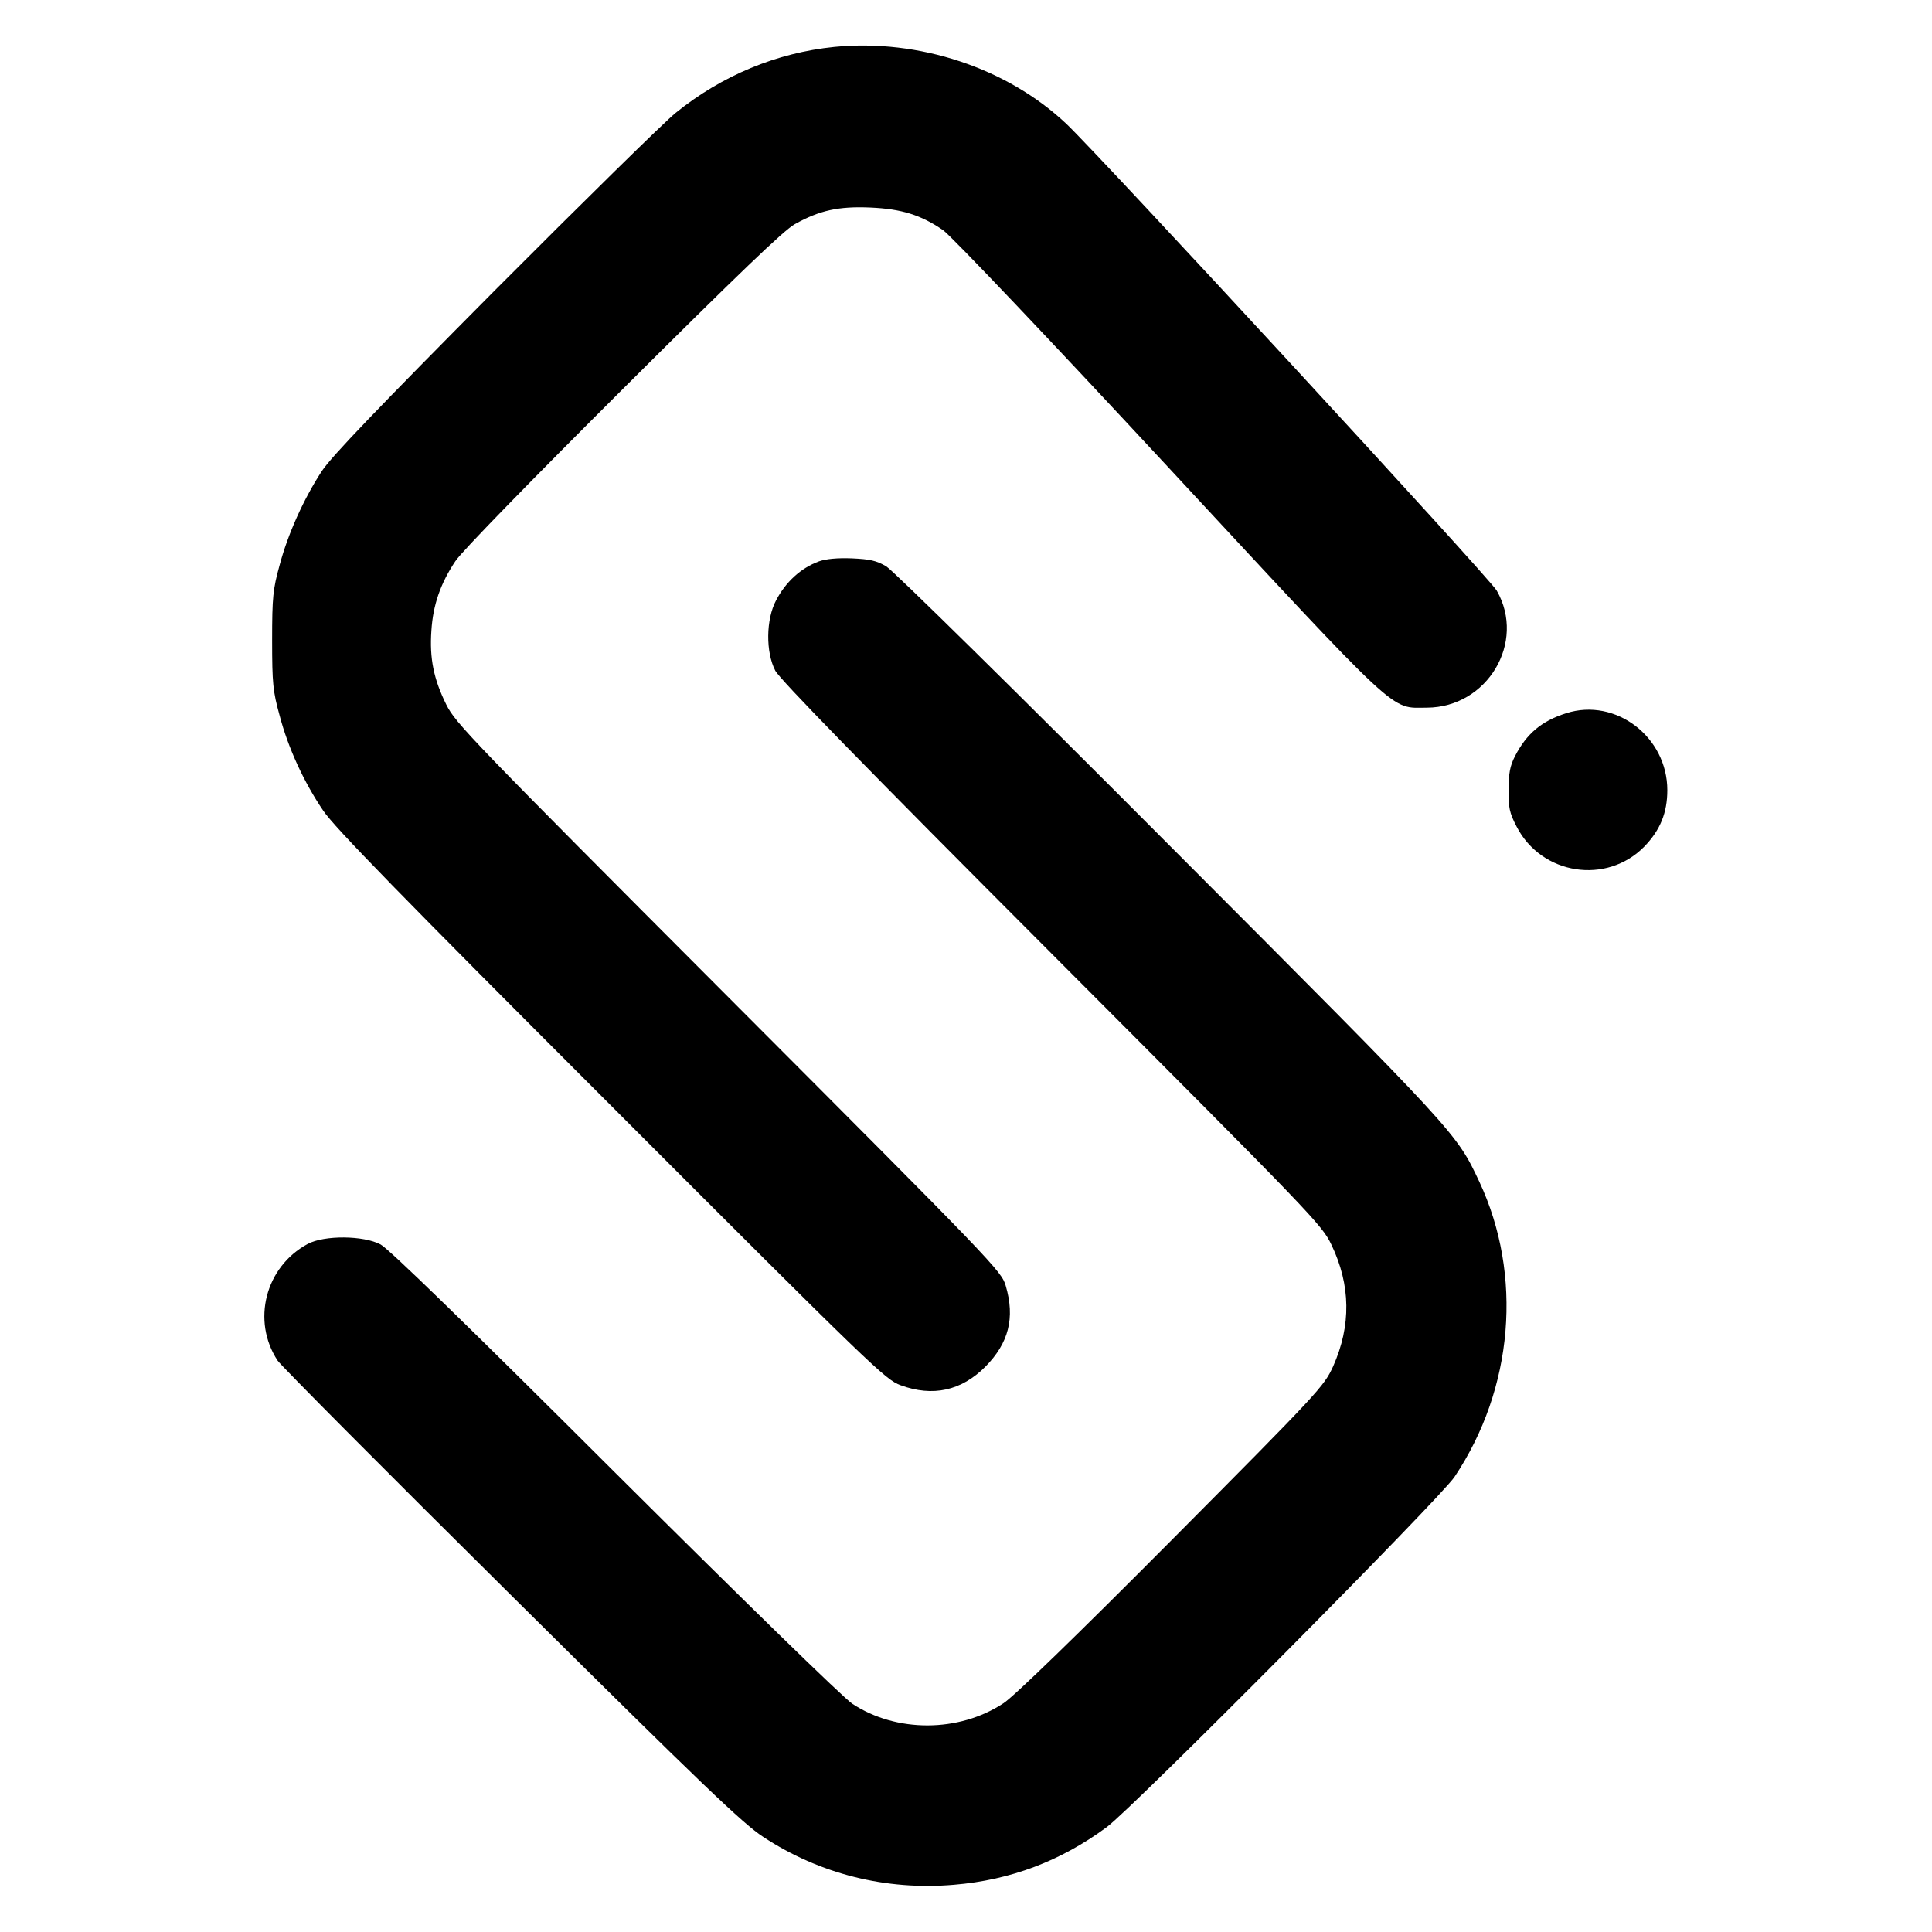 <?xml version="1.0" standalone="no"?>
<!DOCTYPE svg PUBLIC "-//W3C//DTD SVG 20010904//EN"
 "http://www.w3.org/TR/2001/REC-SVG-20010904/DTD/svg10.dtd">
<svg version="1.0" xmlns="http://www.w3.org/2000/svg"
 width="700pt" height="700pt" viewBox="0 0 700 700"
 preserveAspectRatio="xMidYMid meet">
<g transform="translate(0,700) scale(0.1,-0.1)"
fill="#000000" stroke="none">
<path d="M3023 6830 c-208 -21 -407 -103 -575 -239 -40 -32 -334 -321 -654
-642 -426 -429 -593 -603 -628 -656 -66 -101 -123 -228 -153 -341 -24 -87 -27
-115 -27 -272 0 -157 3 -185 27 -272 31 -118 88 -242 158 -345 40 -60 283
-309 1043 -1069 948 -949 994 -993 1049 -1013 117 -43 220 -20 307 67 85 86
108 177 74 293 -15 53 -42 81 -1003 1044 -937 939 -990 994 -1024 1062 -46 93
-61 168 -54 268 6 94 33 171 87 252 22 34 280 298 607 624 421 419 582 574
623 597 90 50 158 65 274 60 113 -5 183 -27 263 -82 27 -18 390 -400 813 -856
855 -921 805 -874 940 -874 219 1 360 237 253 424 -26 46 -1431 1569 -1559
1691 -215 203 -535 309 -841 279z"/>
<path d="M2967 4966 c-65 -24 -120 -74 -155 -141 -37 -69 -38 -188 -3 -255 16
-31 321 -344 1001 -1025 948 -950 979 -982 1014 -1055 70 -146 72 -293 6 -441
-33 -72 -50 -91 -584 -628 -346 -348 -573 -568 -610 -592 -162 -107 -389 -107
-548 -2 -33 22 -388 368 -861 839 -530 529 -819 810 -848 825 -62 33 -204 34
-264 2 -154 -83 -204 -279 -109 -423 13 -19 395 -403 848 -852 696 -690 838
-826 912 -874 204 -134 444 -194 690 -173 206 17 389 87 554 209 97 72 1208
1191 1260 1269 214 320 248 731 90 1069 -84 178 -75 169 -1119 1215 -557 559
-1005 1000 -1030 1015 -36 21 -59 26 -125 29 -52 2 -94 -2 -119 -11z"/>
<path d="M5675 4416 c-89 -28 -144 -74 -186 -156 -18 -35 -23 -62 -23 -121 -1
-65 3 -84 29 -134 90 -175 326 -212 463 -72 57 59 83 122 83 204 0 193 -187
336 -366 279z"/>
</g>
</svg>
